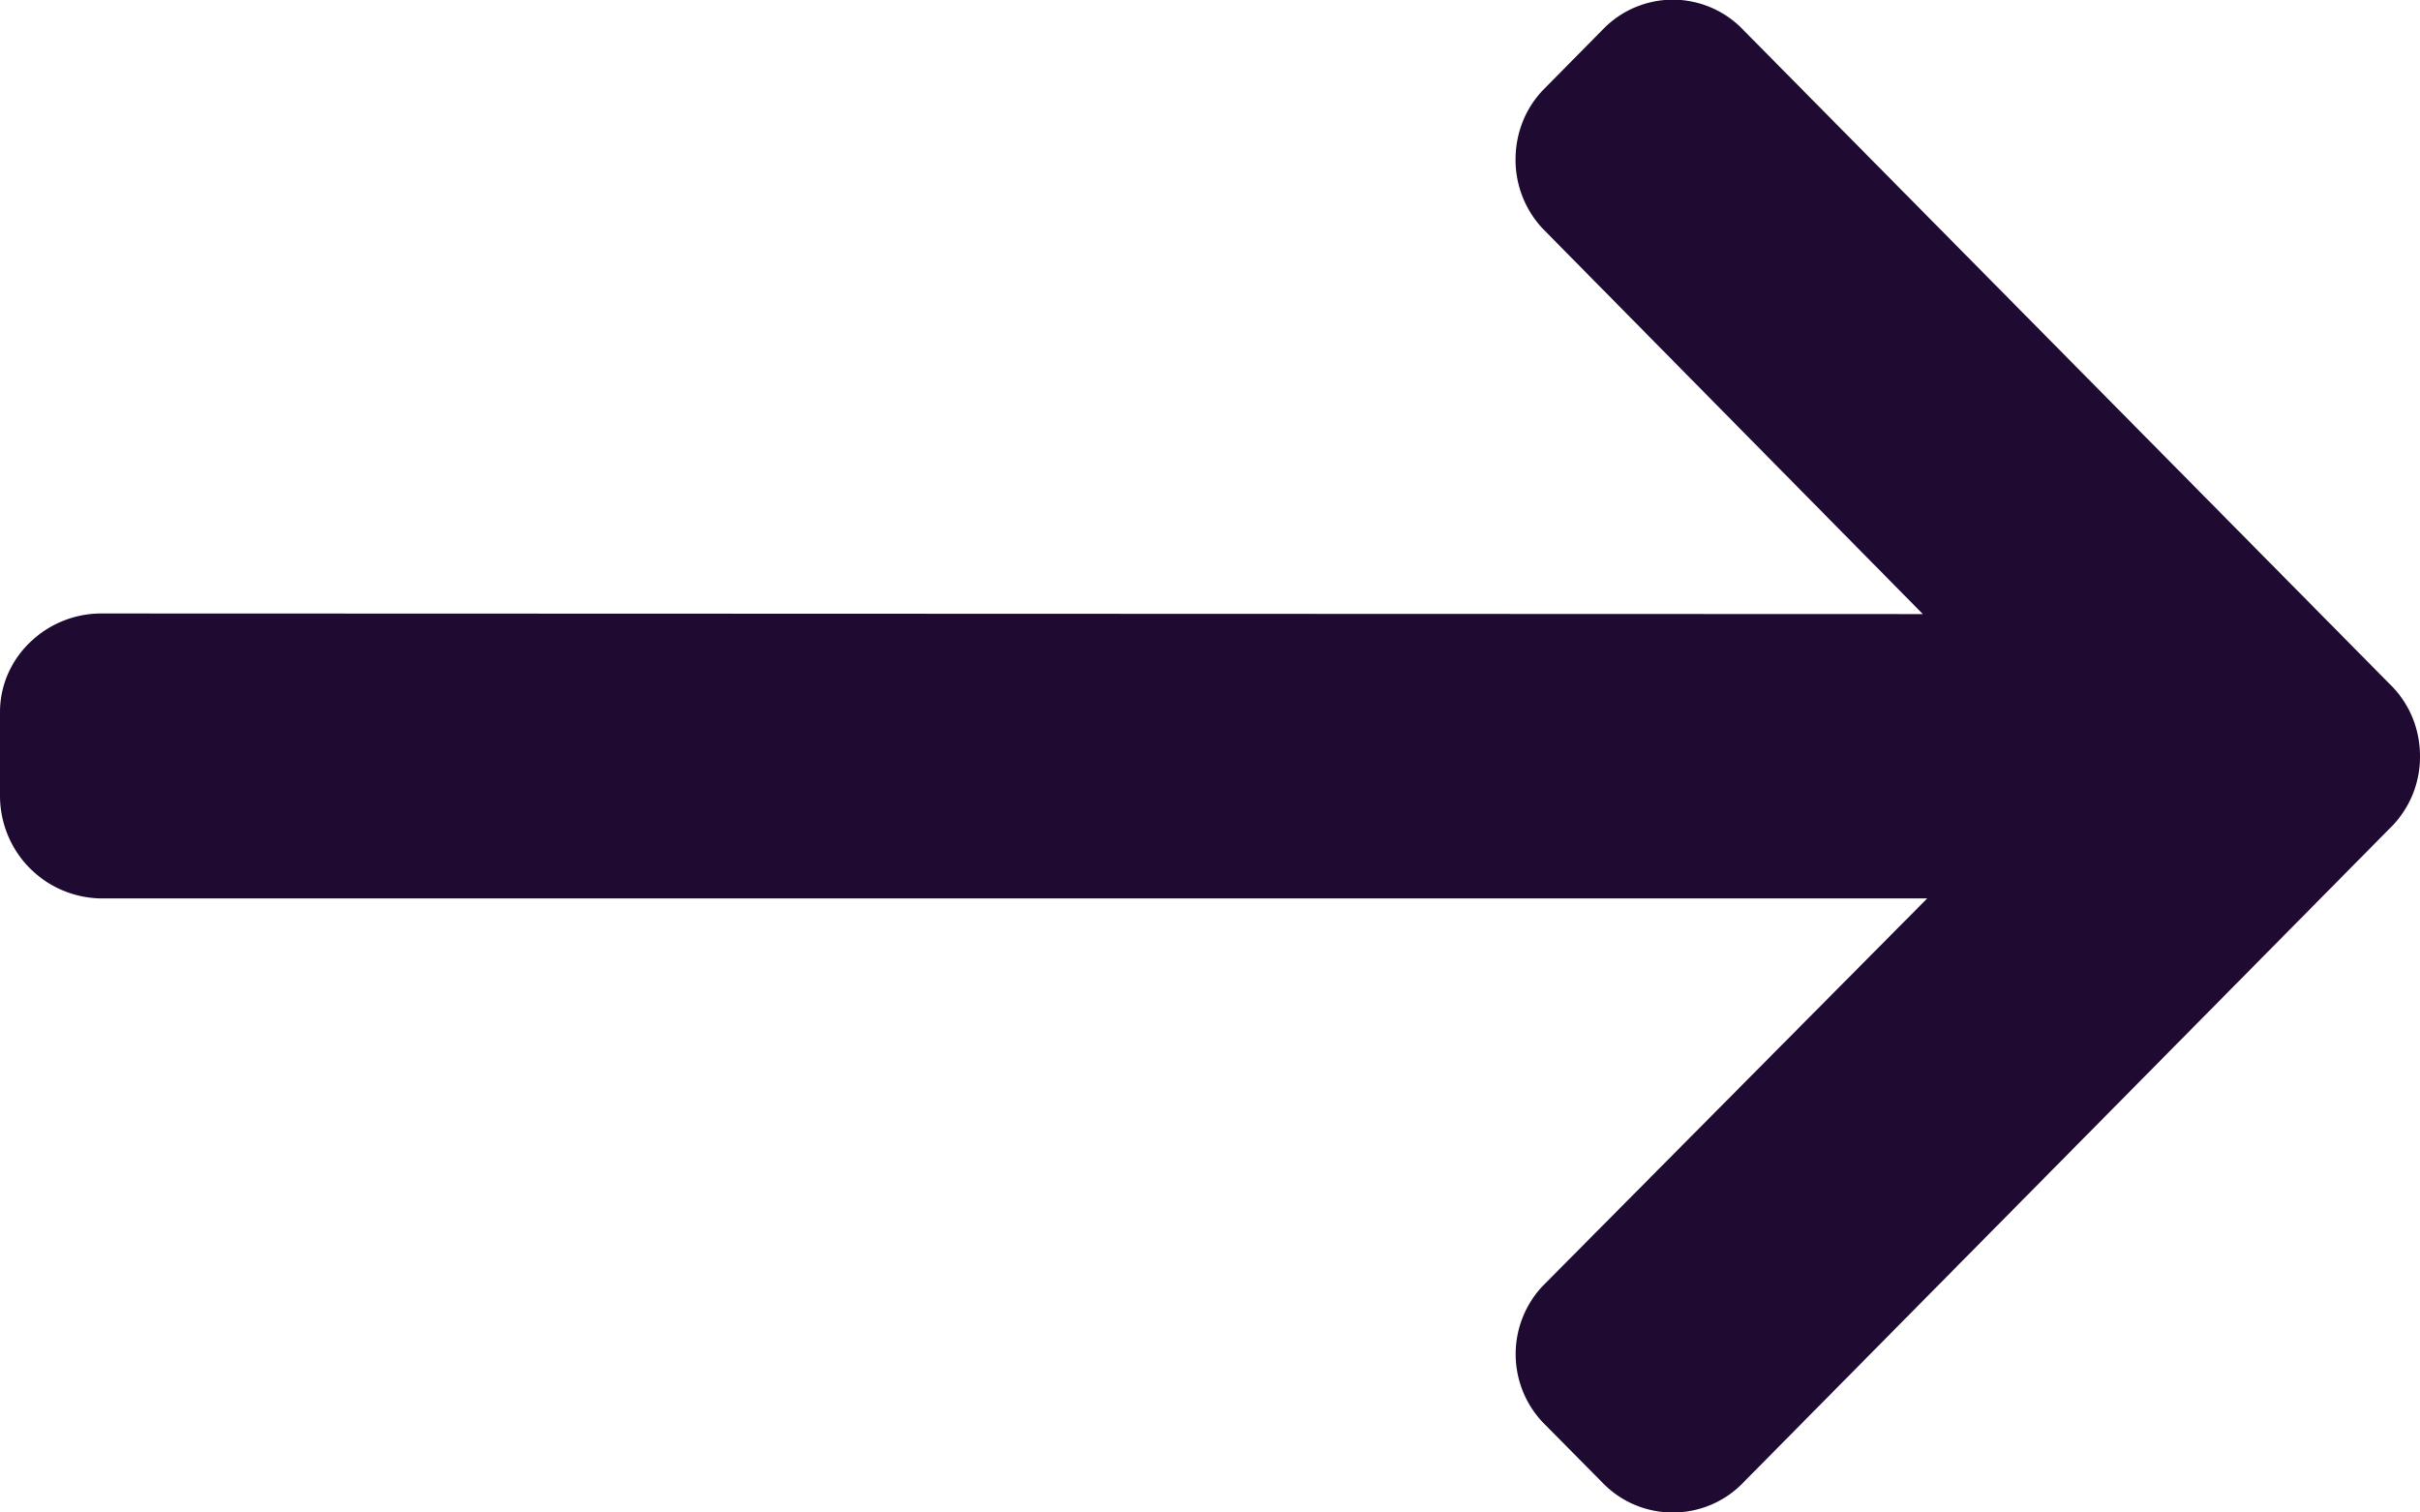 <svg xmlns="http://www.w3.org/2000/svg" width="16" height="10" viewBox="0 0 16 10">
    <path fill="#1F0B31" fill-rule="nonzero" d="M.669 4.056l12.044.004-2.503-2.538a.663.663 0 0 1-.19-.468c0-.176.067-.343.19-.467l.39-.395a.642.642 0 0 1 .92 0l4.29 4.341c.123.124.19.29.19.466a.656.656 0 0 1-.19.468l-4.29 4.341a.642.642 0 0 1-.46.192.642.642 0 0 1-.46-.192l-.39-.394a.656.656 0 0 1 0-.922l2.532-2.552H.66A.678.678 0 0 1 0 5.264v-.557c0-.363.31-.651.669-.651z"/>
</svg>
